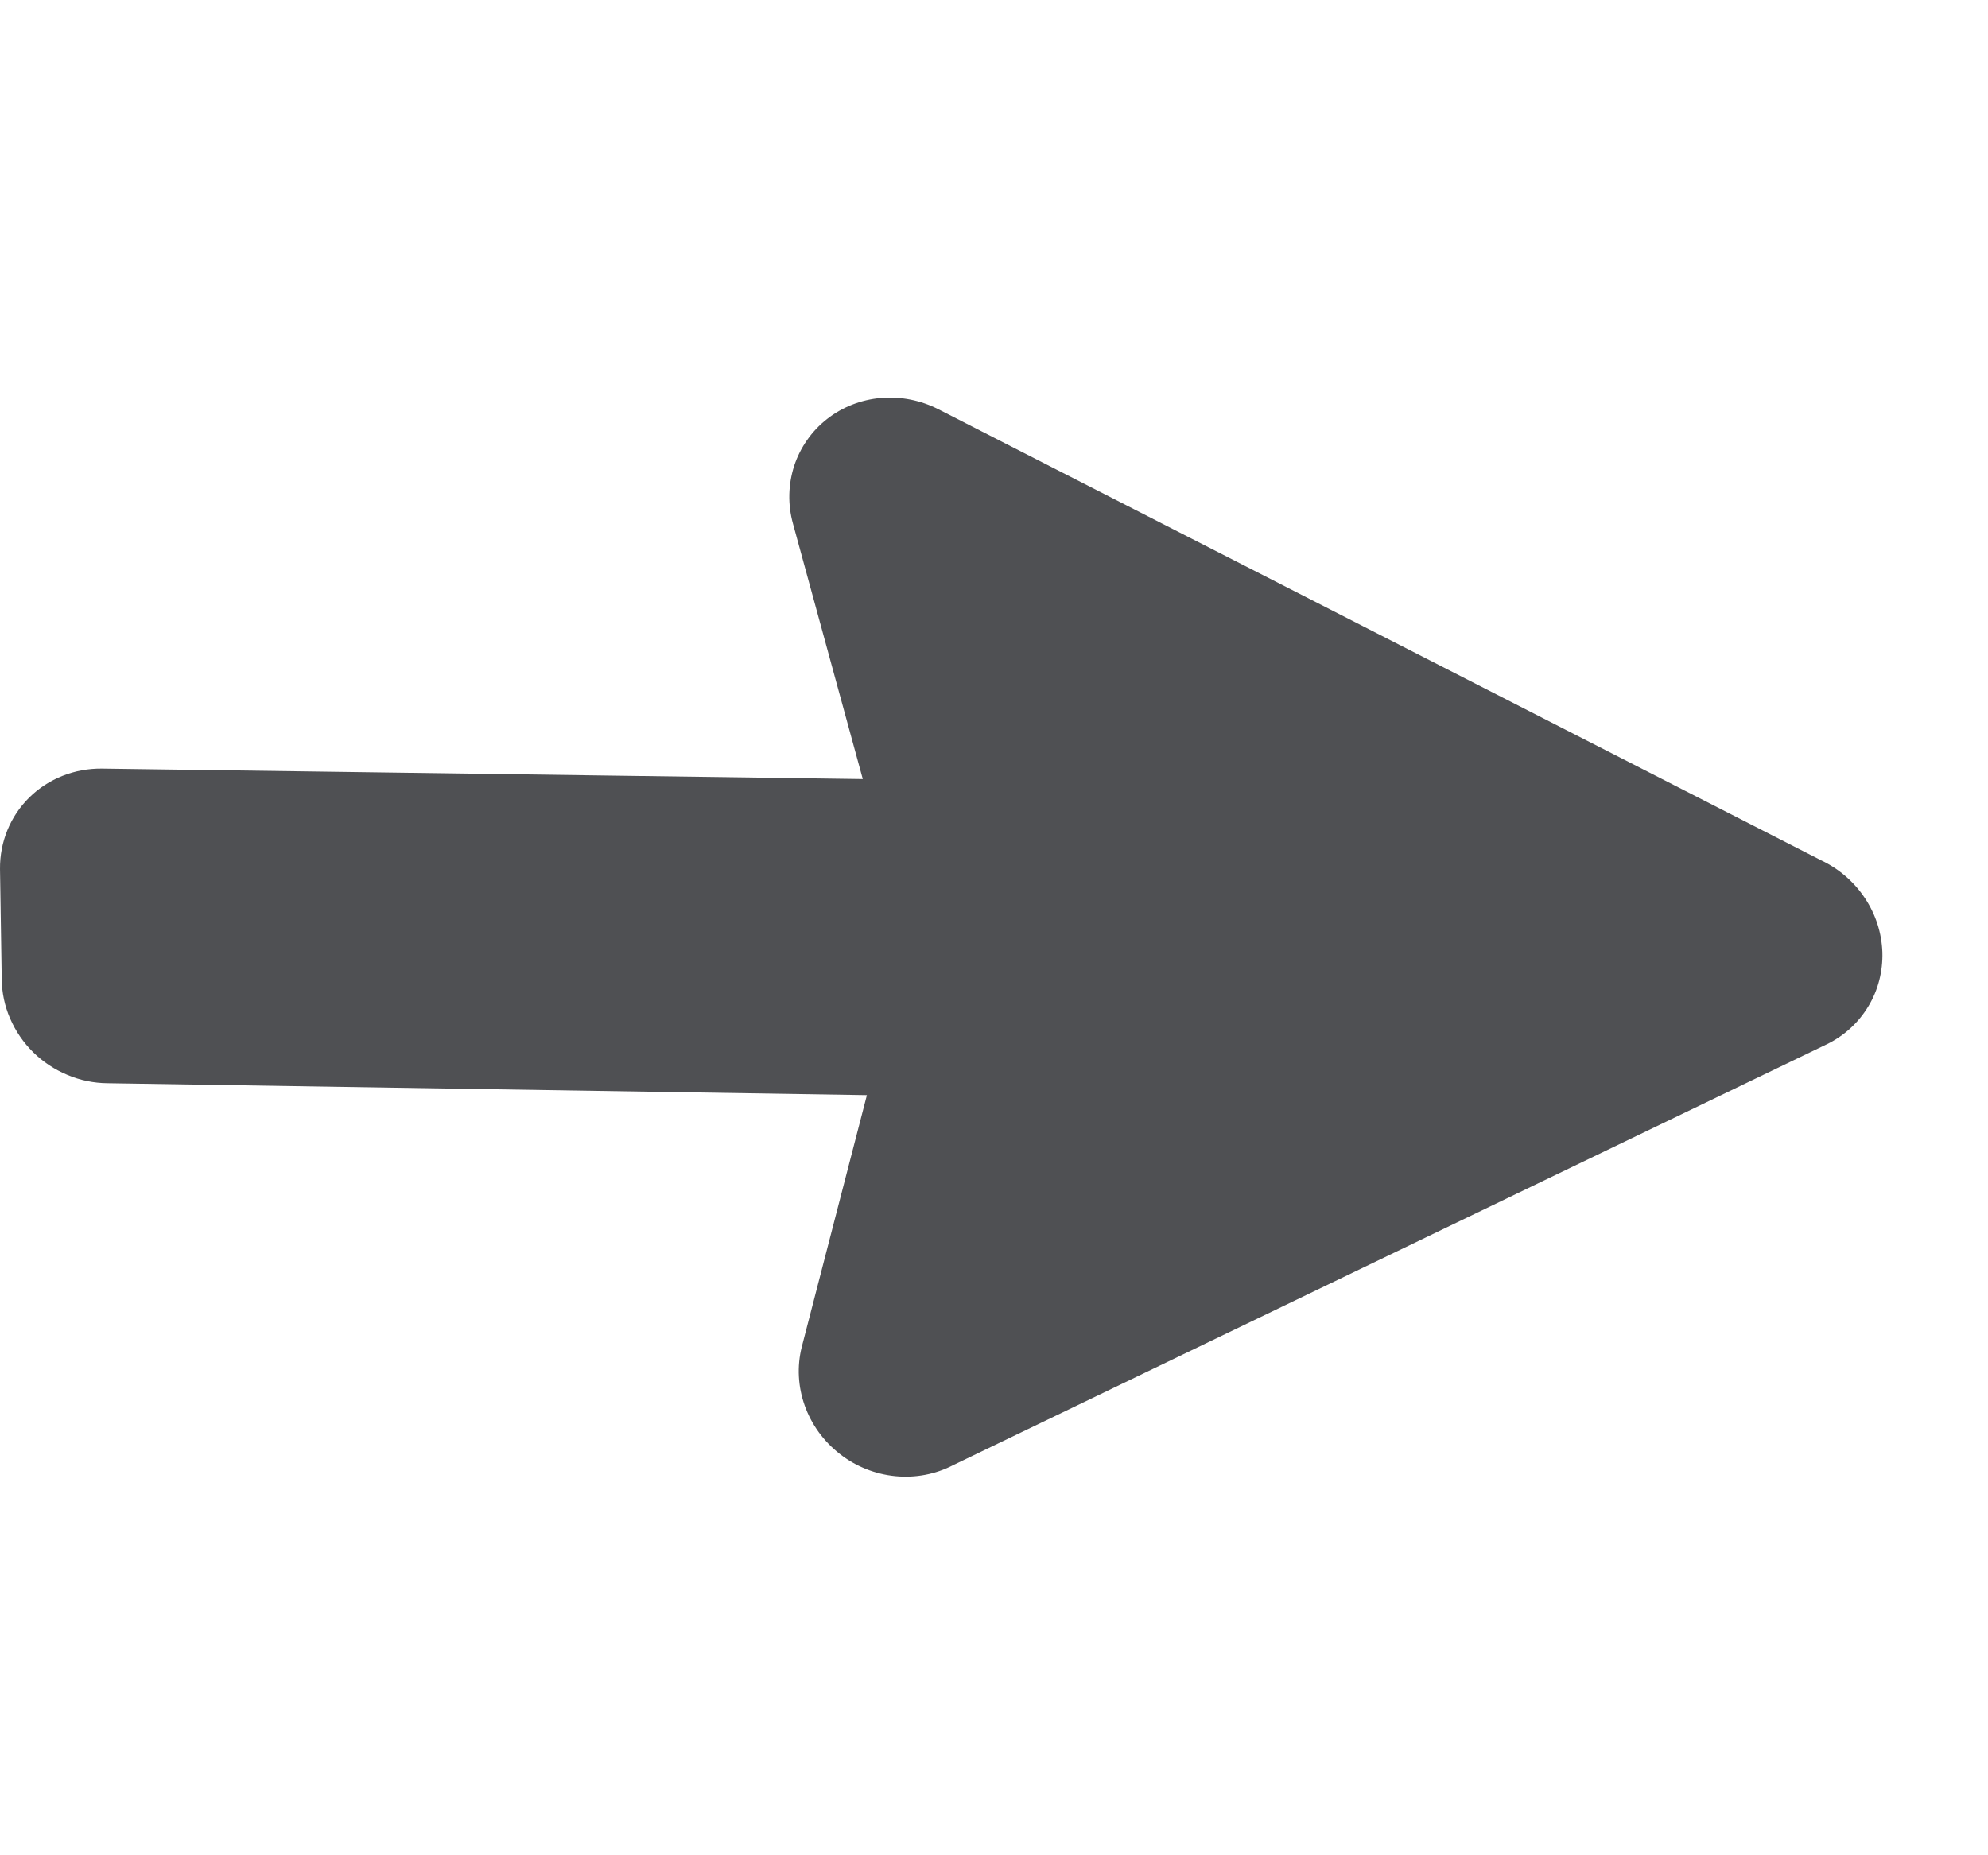 <svg width="15" height="14" viewBox="0 0 15 14" fill="#4F5053" xmlns="http://www.w3.org/2000/svg">
<path d="M13.743 6.493L7.082 3.089C6.947 3.02 6.796 2.99 6.646 3.003C6.497 3.016 6.356 3.071 6.24 3.162C6.124 3.253 6.038 3.376 5.992 3.516C5.947 3.656 5.943 3.807 5.983 3.951L6.51 5.879L0.769 5.8C0.562 5.798 0.365 5.876 0.221 6.018C0.077 6.16 -0.002 6.354 5.60429e-05 6.558L0.013 7.388C0.014 7.489 0.035 7.591 0.076 7.685C0.117 7.78 0.176 7.867 0.25 7.94C0.324 8.013 0.412 8.071 0.508 8.111C0.604 8.152 0.707 8.173 0.811 8.174L6.541 8.264L6.049 10.166C6.013 10.311 6.021 10.464 6.072 10.607C6.123 10.75 6.215 10.877 6.336 10.971C6.457 11.066 6.603 11.124 6.755 11.139C6.907 11.154 7.059 11.125 7.192 11.056L13.786 7.879C13.915 7.816 14.023 7.717 14.097 7.594C14.171 7.472 14.207 7.33 14.203 7.186C14.198 7.041 14.153 6.9 14.071 6.777C13.99 6.655 13.876 6.556 13.743 6.493Z" />
</svg>
